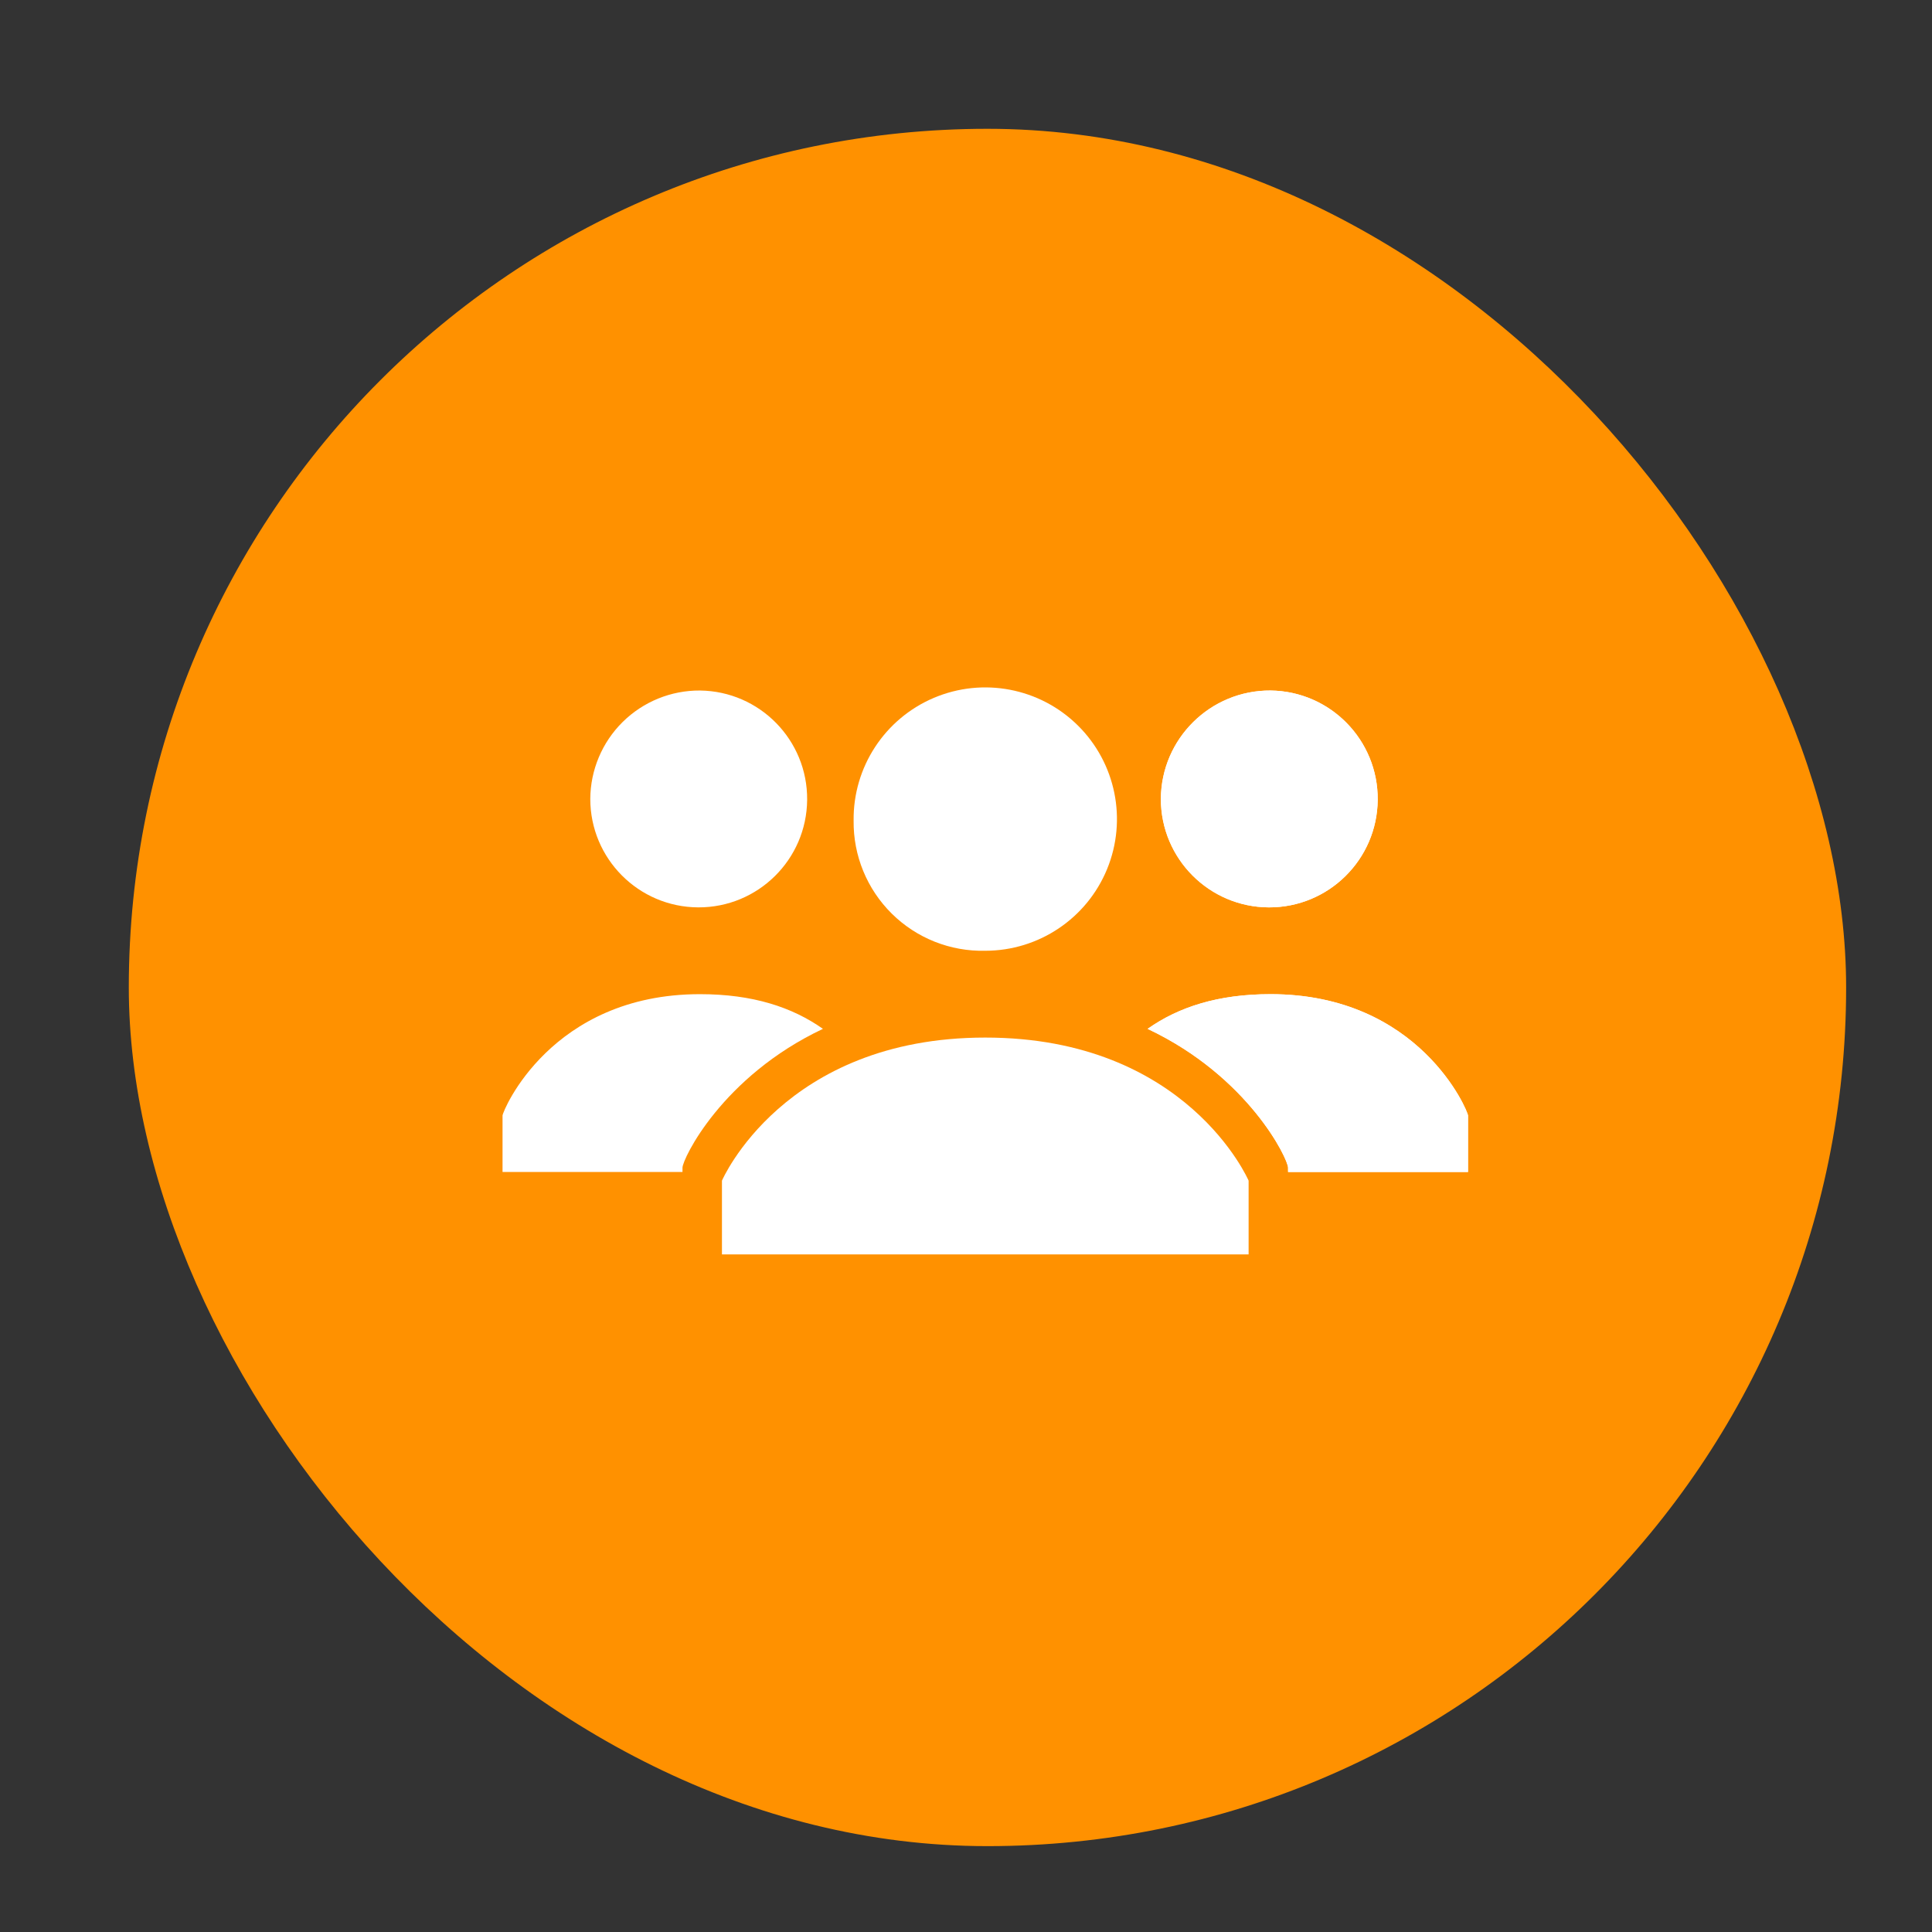 <?xml version="1.0" encoding="UTF-8"?>
<svg width="90px" height="90px" viewBox="0 0 90 90" version="1.1" xmlns="http://www.w3.org/2000/svg" xmlns:xlink="http://www.w3.org/1999/xlink">
    <rect x="0" y="0" width="90" height="90" fill="#333333" stroke="none"/>
    <!-- Generator: Sketch 41.2 (35397) - http://www.bohemiancoding.com/sketch -->
    <title>empty-customer@1x</title>
    <desc>Created with Sketch.</desc>
    <defs></defs>
    <g id="Page-1" stroke="none" stroke-width="1" fill="none" fill-rule="evenodd">
        <g id="empty-customer">
            <g id="Group-2"></g>
            <rect id="circle_bg.svg" fill="#FF9100" x="6" y="6" width="80" height="80" rx="40"></rect>
            <path d="M45.898,48.334 C36.493,48.334 33.631,55 33.631,55 L33.631,58.435 L58.165,58.435 L58.165,55 C58.165,55 55.303,48.334 45.898,48.334 Z" id="Path" fill="#FFFFFF"></path>
            <path d="M59.188,32.167 C61.969,32.199 64.201,34.475 64.179,37.257 C64.157,40.039 61.89,42.279 59.108,42.269 C56.327,42.258 54.077,39.999 54.077,37.217 C54.094,34.412 56.382,32.15 59.188,32.167 Z" id="Path" fill="#FFFFFF"></path>
            <path d="M59.188,46.312 C56.732,46.312 54.893,46.917 53.46,47.928 C58.165,50.149 60.003,53.99 60.003,54.396 L60.003,54.595 L68.386,54.595 L68.386,51.968 C68.386,51.769 66.137,46.312 59.188,46.312 Z" id="Path" fill="#FFFFFF"></path>
            <path d="M32.608,32.167 C35.39,32.199 37.622,34.475 37.6,37.257 C37.578,40.039 35.311,42.279 32.529,42.269 C29.747,42.258 27.498,39.999 27.498,37.217 C27.505,35.87 28.048,34.58 29.006,33.633 C29.965,32.686 31.261,32.158 32.608,32.167 Z" id="Path" fill="#FFFFFF"></path>
            <path d="M32.608,46.312 C35.064,46.312 36.903,46.917 38.336,47.928 C33.631,50.149 31.793,53.99 31.793,54.396 L31.793,54.595 L23.41,54.595 L23.41,51.968 C23.41,51.769 25.659,46.312 32.608,46.312 Z" id="Path" fill="#FFFFFF"></path>
            <path d="M59.188,46.312 C56.732,46.312 54.893,46.917 53.46,47.928 C58.165,50.149 60.003,53.99 60.003,54.396 L60.003,54.595 L68.386,54.595 L68.386,51.968 C68.386,51.769 66.137,46.312 59.188,46.312 Z" id="Path" fill="#FFFFFF"></path>
            <path d="M59.188,32.167 C61.969,32.199 64.201,34.475 64.179,37.257 C64.157,40.039 61.89,42.279 59.108,42.269 C56.327,42.258 54.077,39.999 54.077,37.217 C54.094,34.412 56.382,32.15 59.188,32.167 Z" id="Path" fill="#FFFFFF"></path>
            <path d="M39.765,38.228 C39.735,35.741 41.211,33.482 43.501,32.51 C45.79,31.538 48.44,32.045 50.21,33.794 C51.979,35.542 52.517,38.186 51.572,40.487 C50.627,42.788 48.385,44.29 45.898,44.29 C44.272,44.329 42.7,43.705 41.544,42.562 C40.387,41.419 39.745,39.855 39.765,38.228 Z" id="Path" fill="#FFFFFF"></path>
        </g>
        <g id="tick-green" transform="translate(-318, -1038)"></g>
    </g>
</svg>